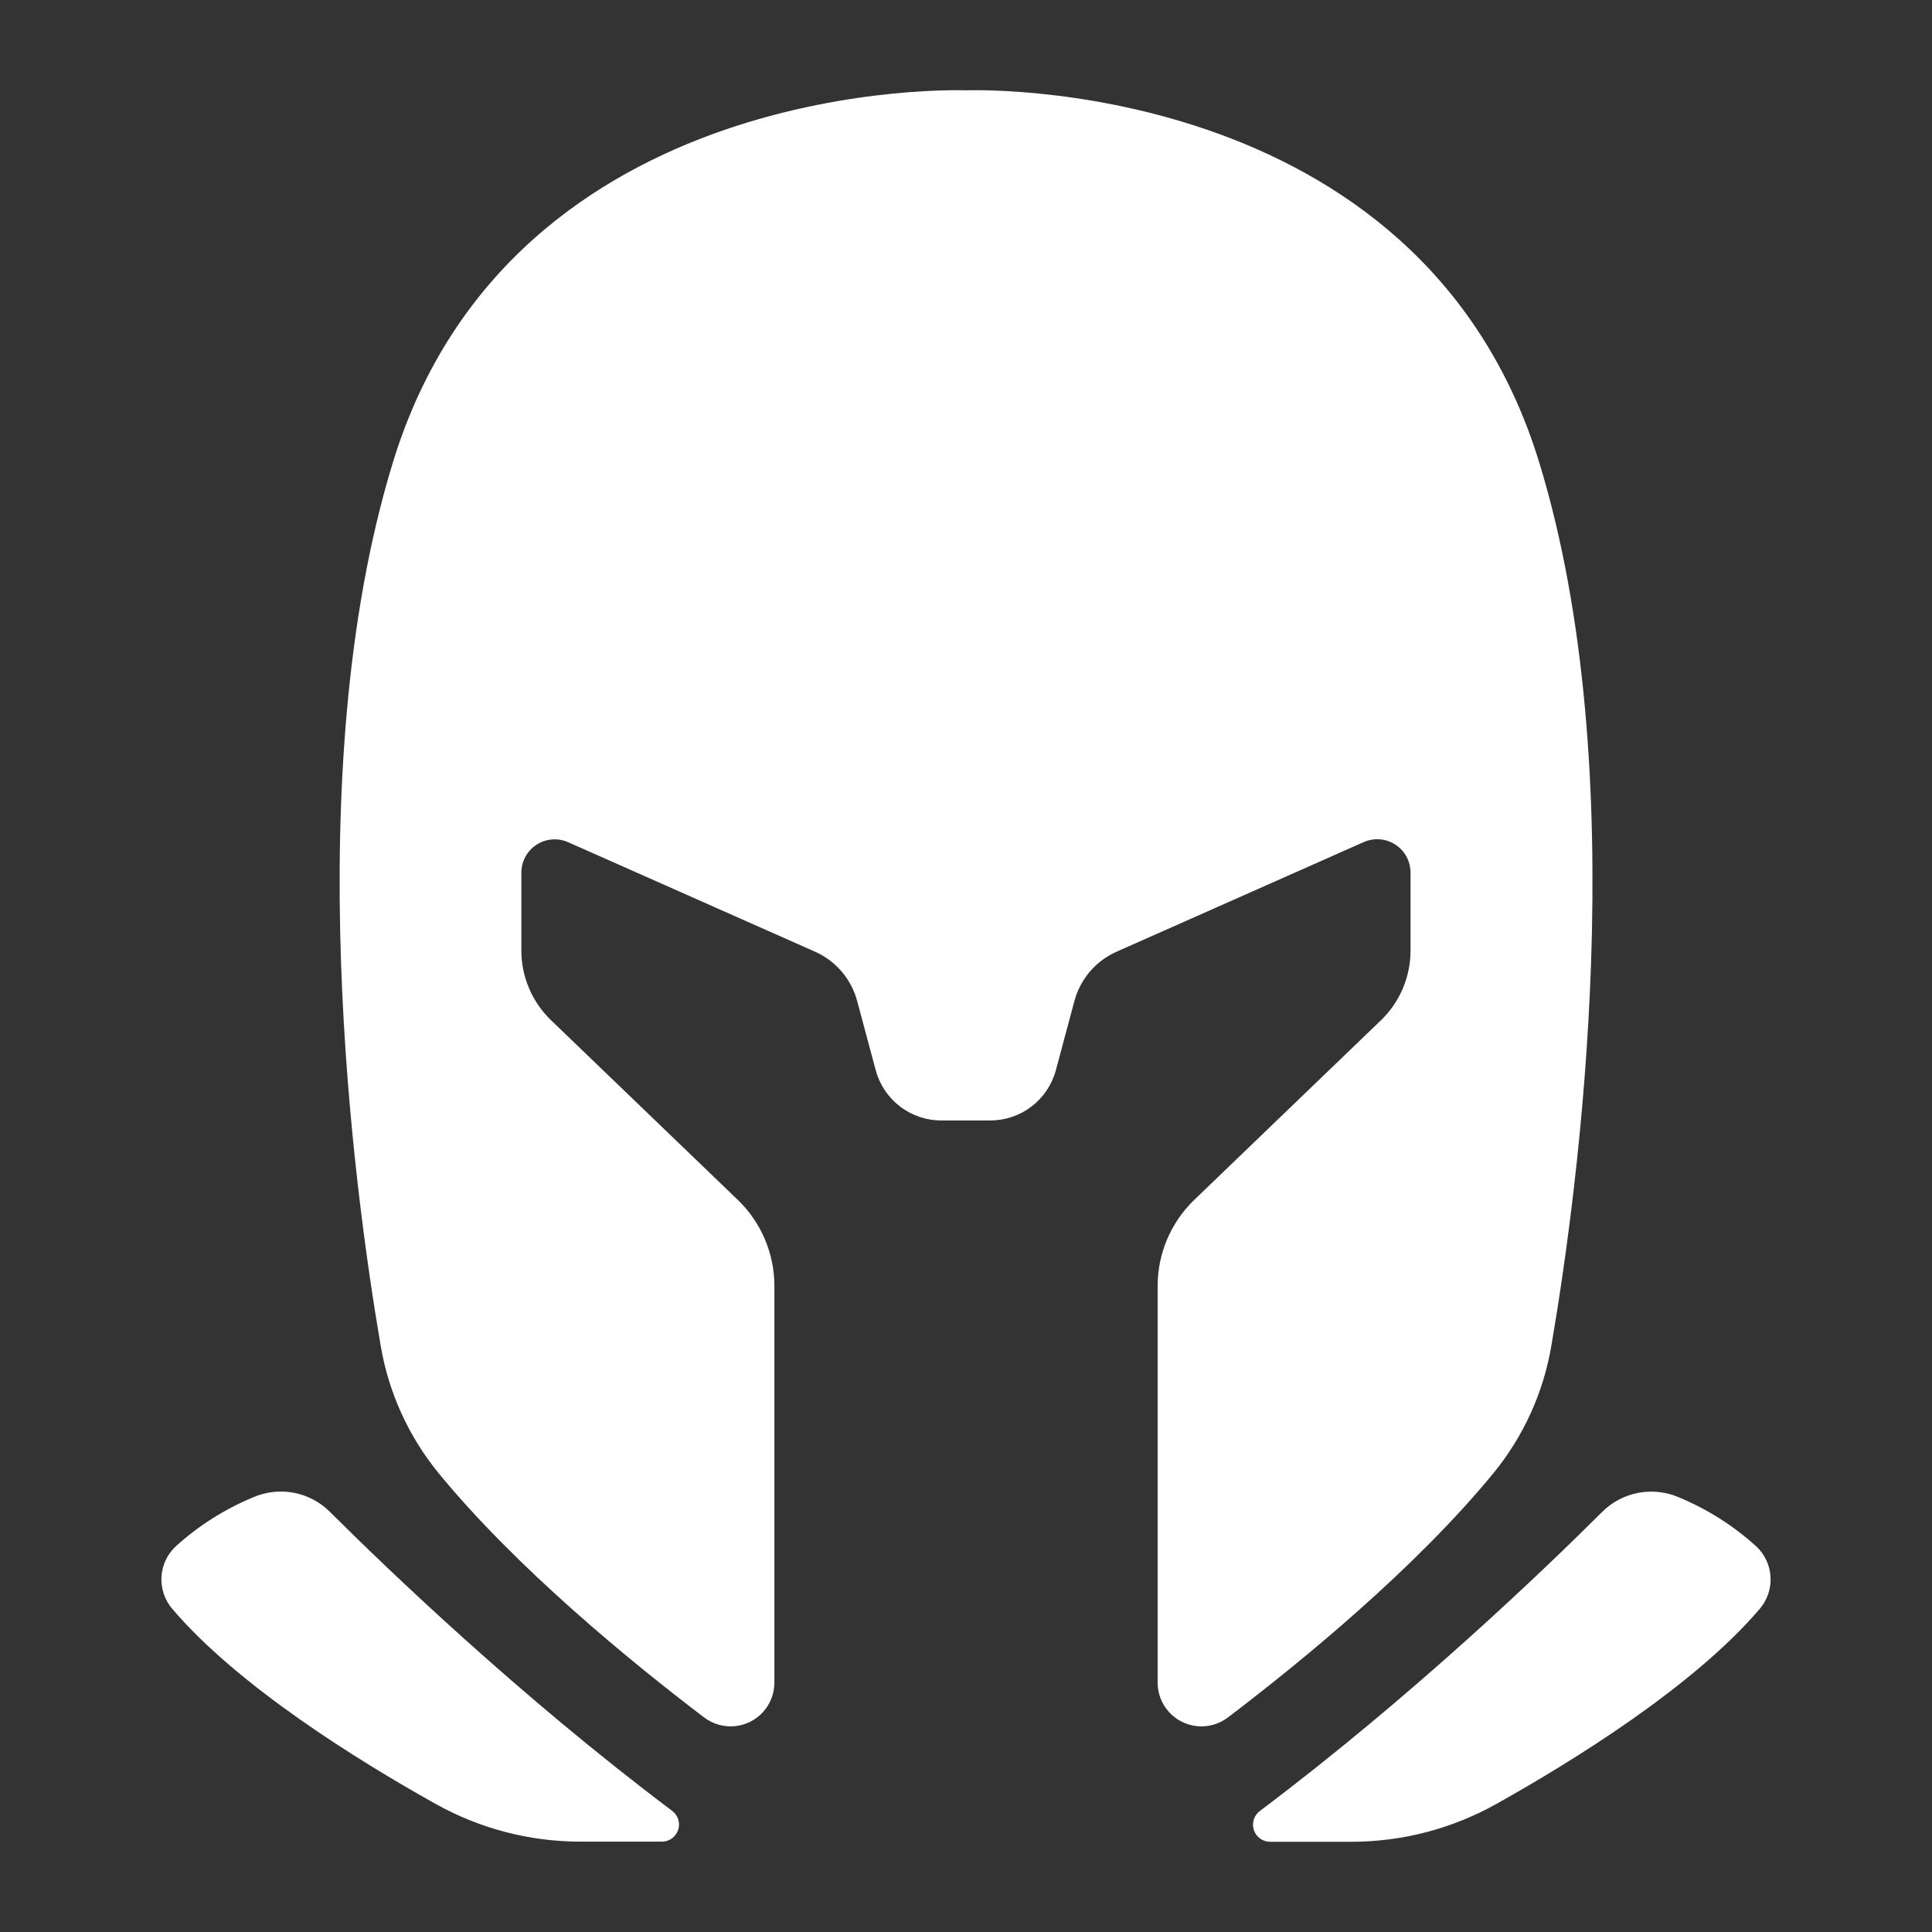 <?xml version="1.0" encoding="UTF-8"?>
<svg width="1200pt" height="1200pt" version="1.1" viewBox="0 0 1200 1200" xmlns="http://www.w3.org/2000/svg">
 <rect x="0" y="0" width="1200" height="1200" fill="#333333" stroke="none"/>
 <g fill="#fff">
  <path d="m270.33 1120.3c27.531 15.453 58.57 23.574 90.141 23.578h50.648c4.57 0.008 8.633-2.91 10.082-7.246 1.453-4.332-0.031-9.109-3.684-11.855-95.133-71.555-177.14-150.38-212.67-185.81-6.125-6.082-13.93-10.188-22.414-11.785-8.48-1.602-17.246-0.621-25.164 2.809-17.715 7.348-34.031 17.695-48.234 30.586-5.231 4.949-8.359 11.719-8.75 18.91-0.387 7.188 2 14.254 6.664 19.738 40.875 48.07 115.55 94.359 163.38 121.08z"/>
  <path d="m272.3 914.86c48.703 59.391 119.7 117.42 165.05 151.88 5.406 4.109 12.152 6.047 18.918 5.434 6.762-0.617 13.047-3.742 17.625-8.758 4.574-5.016 7.106-11.566 7.098-18.355v-246.28c0.008-20.16-8.18-39.461-22.688-53.461l-116.11-111.7c-11.742-11.32-18.375-26.93-18.375-43.242v-48.328c-0.008-7.008 3.531-13.539 9.402-17.363 5.871-3.82 13.277-4.414 19.684-1.574l153.26 67.969c12.926 5.719 22.57 16.98 26.227 30.633l11.531 43.008c2.41 8.953 7.707 16.867 15.066 22.508 7.356 5.644 16.371 8.707 25.645 8.711h30.469c9.273-0.004 18.289-3.066 25.645-8.711 7.359-5.641 12.656-13.555 15.066-22.508l11.531-43.008c3.68-13.719 13.398-25.016 26.414-30.703l153.26-67.969c6.406-2.84 13.812-2.246 19.684 1.574 5.871 3.824 9.41 10.355 9.402 17.363v48.328c0.043 16.32-6.555 31.957-18.281 43.312l-116.11 111.7c-14.488 13.984-22.68 33.254-22.688 53.391v246.35c-0.008 6.789 2.523 13.34 7.098 18.355 4.578 5.016 10.863 8.141 17.625 8.758 6.766 0.613 13.512-1.324 18.918-5.434 45.352-34.453 116.34-92.484 165.05-151.88 18.609-22.793 30.969-50.039 35.859-79.055 16.781-97.875 51.562-355.55-7.5-548.44-74.25-242.67-356.06-231.26-356.06-231.26s-281.81-11.414-356.06 231.33c-58.969 192.82-24.281 450.49-7.5 548.44 4.902 28.992 17.262 56.211 35.859 78.984z"/>
  <path d="m995.16 939.05c-35.531 35.438-117.54 114.26-212.67 185.81-3.652 2.746-5.137 7.523-3.684 11.855 1.449 4.336 5.512 7.254 10.082 7.246h50.648c31.578-0.027 62.617-8.172 90.141-23.648 47.836-26.789 122.51-73.078 163.38-121.08 4.664-5.484 7.051-12.551 6.664-19.738-0.391-7.191-3.519-13.961-8.75-18.91-14.203-12.891-30.52-23.238-48.234-30.586-7.926-3.422-16.695-4.391-25.176-2.777-8.484 1.613-16.285 5.731-22.402 11.824z"/>
 </g>
</svg>
